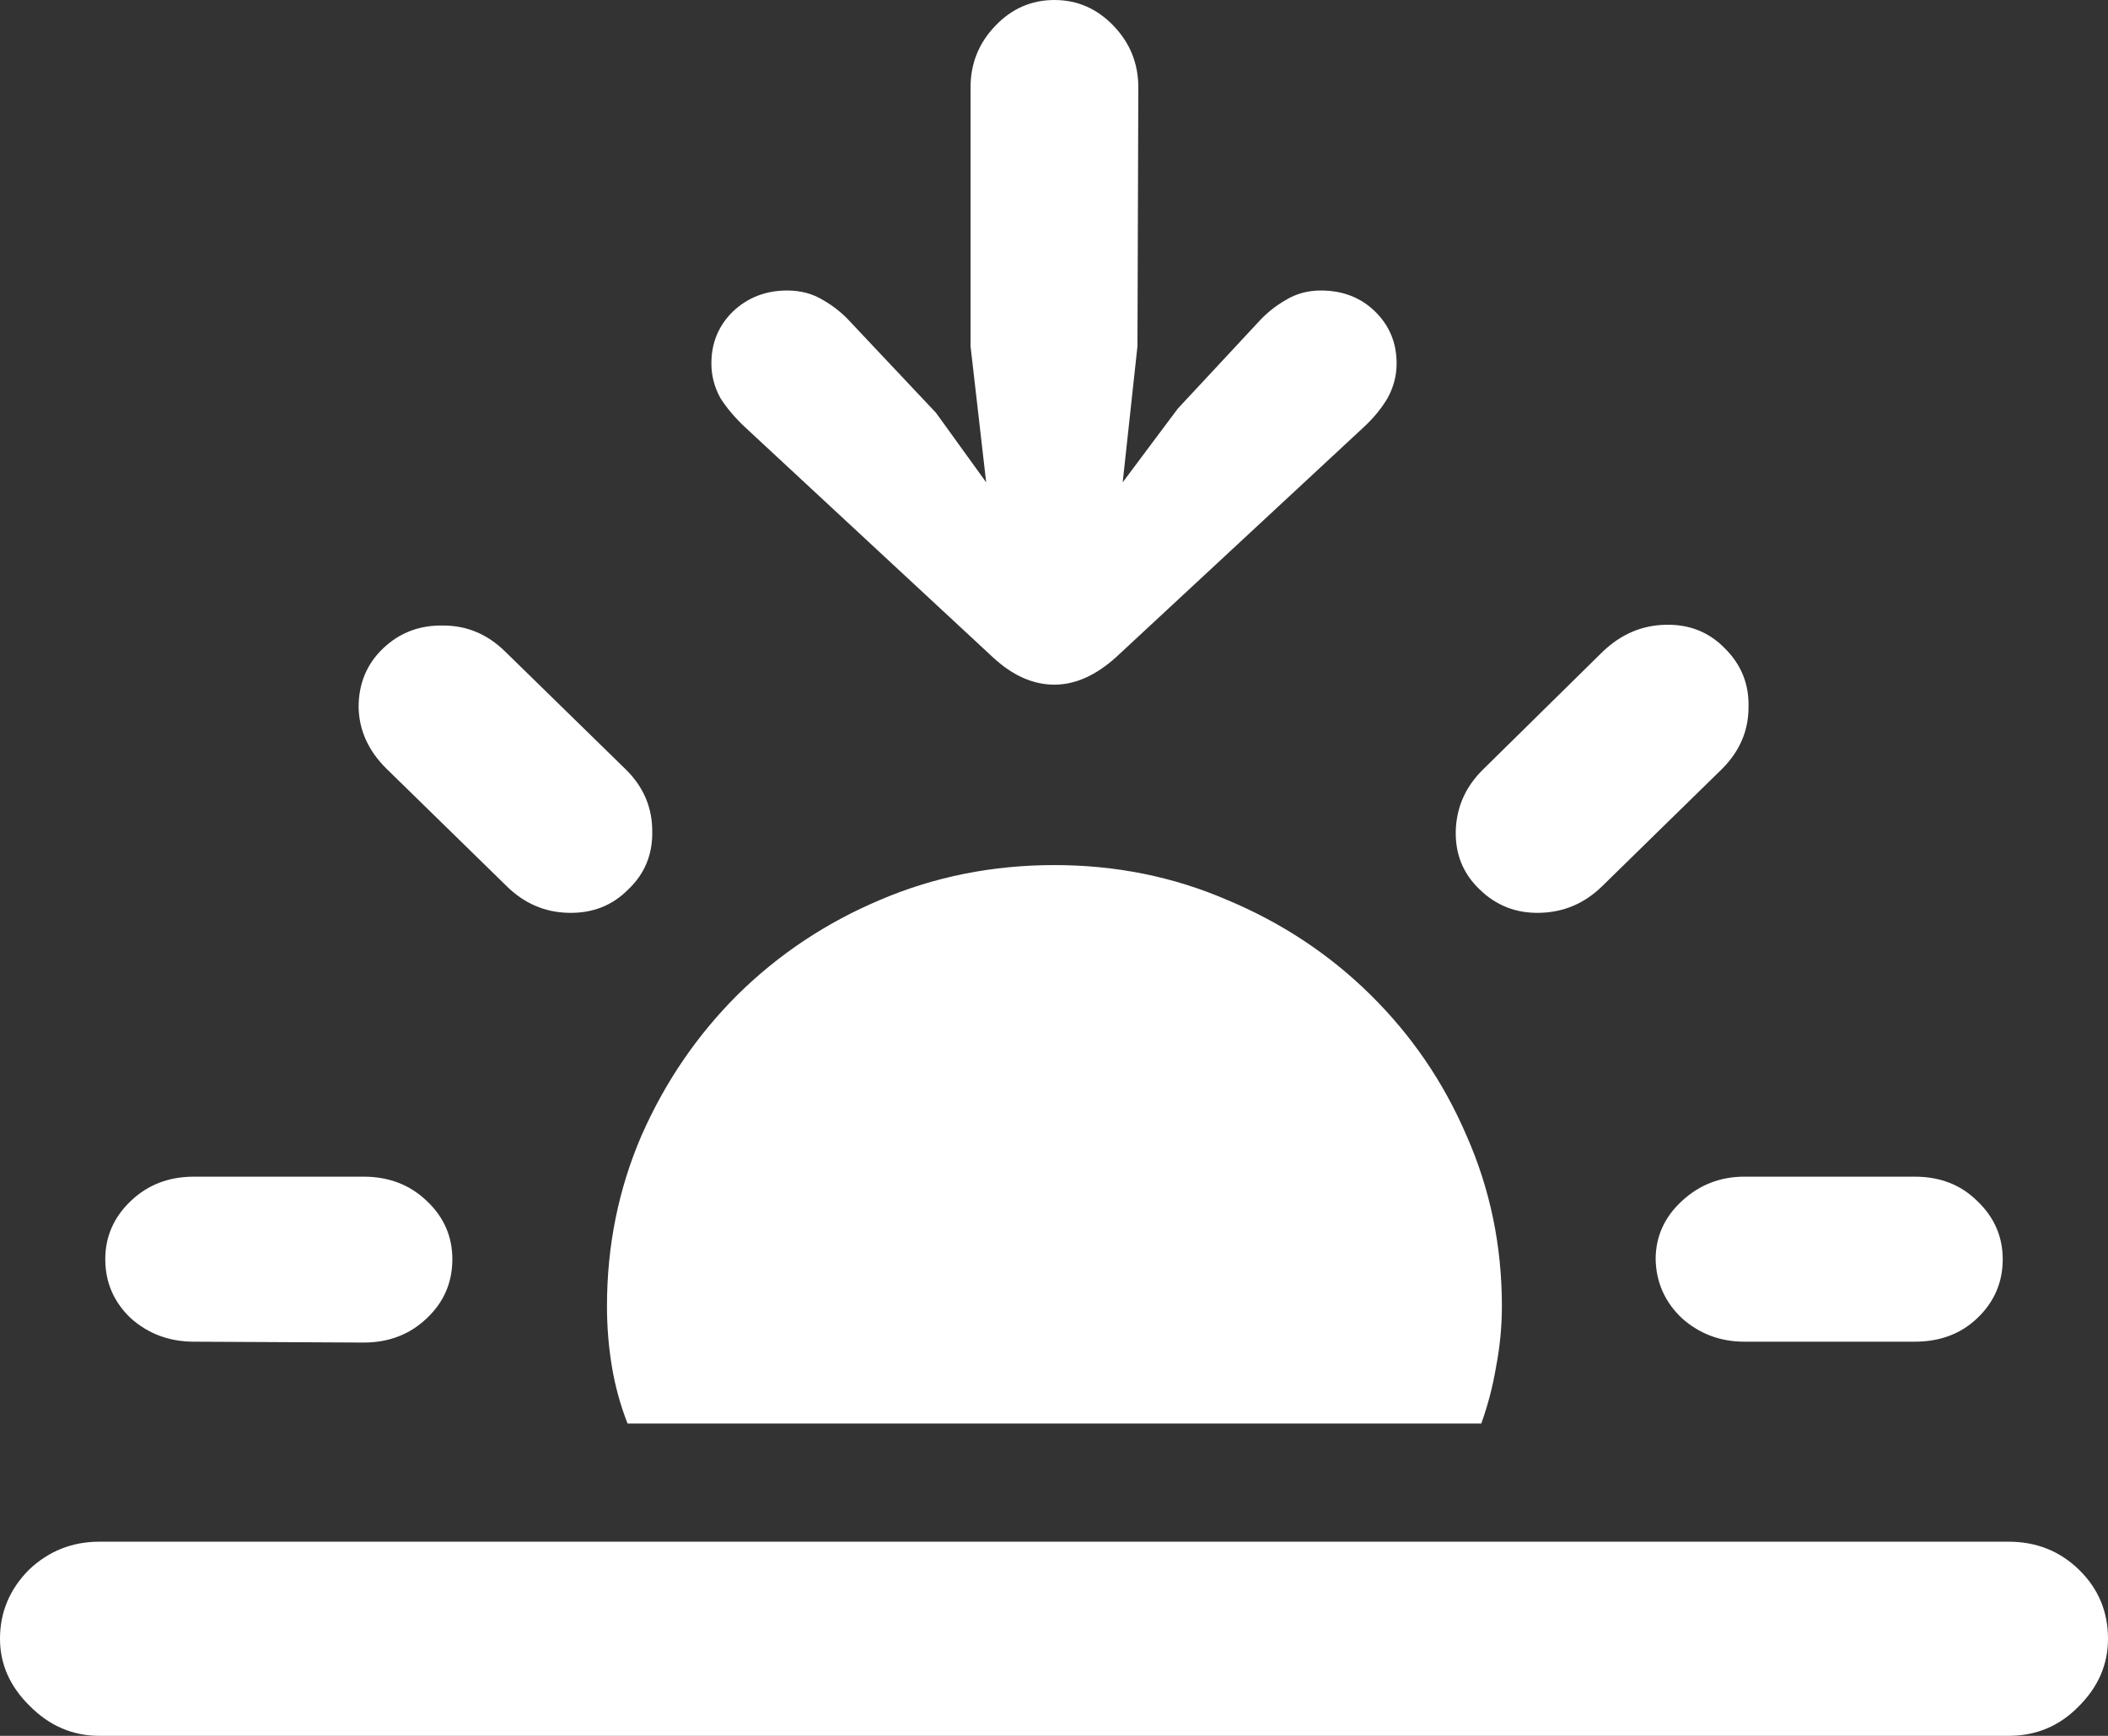 <svg width="17" height="14" viewBox="0 0 17 14" fill="none" xmlns="http://www.w3.org/2000/svg">
<rect x="0" y="0" width="17" height="14" fill="#333333" stroke="none"/>
<path d="M12.112 10.534C12.112 10.7 12.096 10.863 12.065 11.024C12.039 11.18 11.999 11.333 11.946 11.481H5.061C5.003 11.333 4.961 11.18 4.935 11.024C4.908 10.863 4.895 10.7 4.895 10.534C4.895 10.047 4.988 9.588 5.174 9.157C5.364 8.726 5.622 8.348 5.95 8.021C6.281 7.695 6.664 7.441 7.097 7.258C7.535 7.071 8.004 6.977 8.503 6.977C8.999 6.977 9.463 7.071 9.896 7.258C10.334 7.441 10.719 7.695 11.05 8.021C11.382 8.348 11.641 8.726 11.826 9.157C12.017 9.588 12.112 10.047 12.112 10.534ZM1.565 10.821C1.366 10.821 1.196 10.758 1.055 10.632C0.918 10.502 0.849 10.343 0.849 10.156C0.849 9.973 0.918 9.816 1.055 9.686C1.192 9.555 1.362 9.49 1.565 9.49H2.932C3.135 9.49 3.305 9.555 3.442 9.686C3.58 9.816 3.648 9.973 3.648 10.156C3.648 10.343 3.58 10.502 3.442 10.632C3.305 10.763 3.135 10.828 2.932 10.828L1.565 10.821ZM4.086 7.147L3.117 6.2C2.972 6.057 2.896 5.892 2.892 5.704C2.892 5.513 2.958 5.354 3.091 5.228C3.224 5.102 3.385 5.041 3.575 5.045C3.765 5.045 3.931 5.115 4.073 5.254L5.048 6.207C5.189 6.346 5.26 6.512 5.26 6.703C5.264 6.89 5.2 7.047 5.067 7.173C4.939 7.303 4.778 7.367 4.583 7.362C4.393 7.358 4.227 7.286 4.086 7.147ZM11.932 7.173C11.8 7.047 11.736 6.89 11.74 6.703C11.745 6.512 11.818 6.346 11.959 6.207L12.927 5.254C13.073 5.115 13.241 5.043 13.431 5.039C13.622 5.034 13.781 5.097 13.909 5.228C14.042 5.359 14.106 5.517 14.101 5.704C14.101 5.892 14.031 6.057 13.889 6.2L12.921 7.147C12.779 7.286 12.611 7.358 12.417 7.362C12.227 7.367 12.065 7.303 11.932 7.173ZM14.068 10.821C13.874 10.821 13.706 10.758 13.564 10.632C13.427 10.502 13.356 10.343 13.352 10.156C13.352 9.973 13.423 9.816 13.564 9.686C13.706 9.555 13.874 9.49 14.068 9.49H15.441C15.645 9.49 15.813 9.555 15.945 9.686C16.082 9.816 16.151 9.973 16.151 10.156C16.151 10.343 16.082 10.502 15.945 10.632C15.813 10.758 15.645 10.821 15.441 10.821H14.068ZM0.803 14C0.586 14 0.398 13.919 0.239 13.758C0.08 13.602 0 13.421 0 13.217C0 13.004 0.077 12.819 0.232 12.662C0.391 12.51 0.581 12.434 0.803 12.434H16.197C16.423 12.434 16.613 12.51 16.768 12.662C16.923 12.814 17 12.999 17 13.217C17 13.426 16.92 13.608 16.761 13.765C16.607 13.922 16.419 14 16.197 14H0.803ZM8.503 0C8.689 0 8.848 0.07 8.981 0.209C9.114 0.348 9.18 0.513 9.18 0.705L9.173 2.793L9.054 3.89L9.498 3.296L10.142 2.604C10.208 2.53 10.283 2.469 10.367 2.421C10.451 2.369 10.546 2.343 10.652 2.343C10.829 2.343 10.975 2.4 11.09 2.513C11.205 2.626 11.263 2.765 11.263 2.931C11.263 3.031 11.238 3.124 11.19 3.211C11.141 3.294 11.077 3.372 10.997 3.446L9.001 5.3C8.837 5.448 8.671 5.522 8.503 5.522C8.331 5.522 8.165 5.448 8.006 5.3L6.009 3.446C5.93 3.372 5.863 3.294 5.81 3.211C5.762 3.124 5.737 3.031 5.737 2.931C5.737 2.765 5.795 2.626 5.91 2.513C6.029 2.4 6.175 2.343 6.348 2.343C6.458 2.343 6.555 2.369 6.639 2.421C6.723 2.469 6.799 2.53 6.865 2.604L7.548 3.329L7.953 3.89L7.827 2.793V0.705C7.827 0.513 7.893 0.348 8.026 0.209C8.158 0.07 8.318 0 8.503 0Z" fill="white"/>
</svg>
